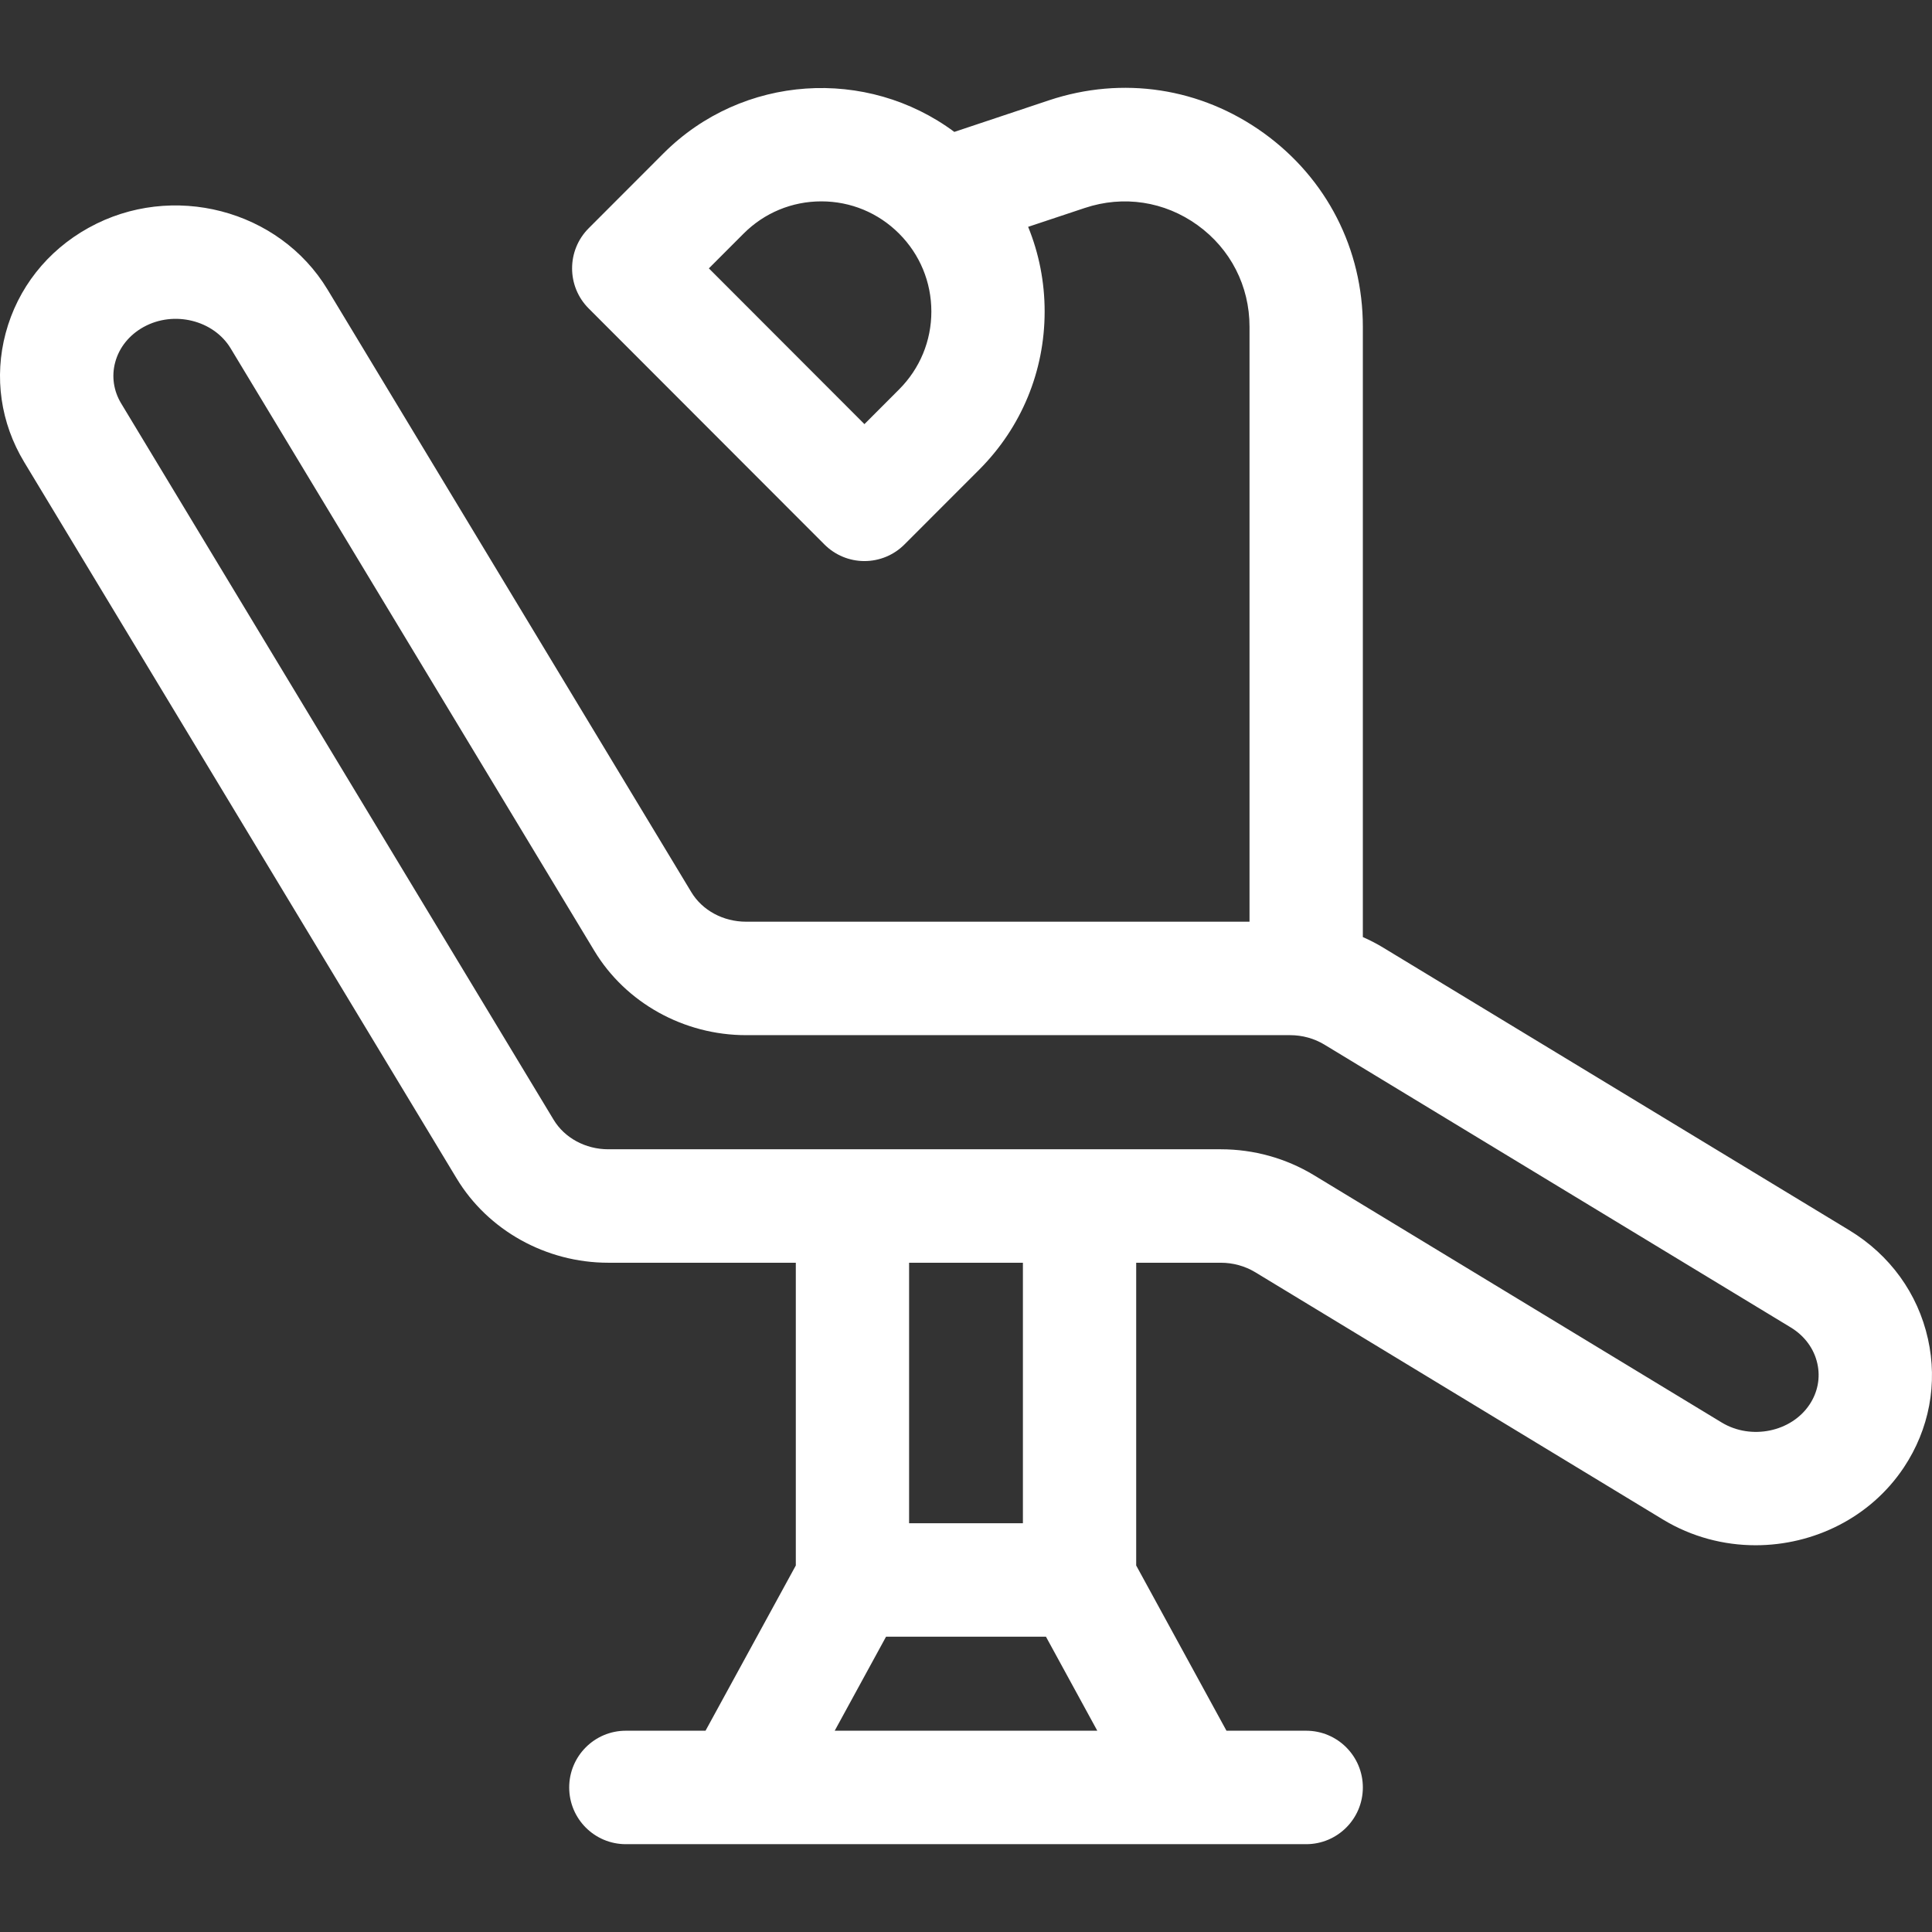 <svg width="44" height="44" viewBox="0 0 44 44" fill="none" xmlns="http://www.w3.org/2000/svg">
<rect x="0" y="0" width="44" height="44" fill="#333333" stroke="none"/>
<path d="M43.908 30.493C43.678 29.458 43.042 28.58 42.118 28.019L31.502 21.582C31.352 21.491 31.197 21.411 31.038 21.341V7.443C31.038 5.674 30.216 4.067 28.783 3.032C27.35 1.998 25.567 1.726 23.891 2.284L21.734 3.004C19.744 1.525 16.913 1.688 15.109 3.494L13.407 5.198C12.903 5.703 12.903 6.521 13.407 7.025L18.775 12.399C19.017 12.642 19.345 12.778 19.687 12.778C20.029 12.778 20.358 12.642 20.599 12.399L22.302 10.695H22.302C23.262 9.733 23.791 8.455 23.791 7.094C23.791 6.422 23.662 5.77 23.415 5.166L24.707 4.736C25.586 4.443 26.522 4.585 27.274 5.128C28.026 5.671 28.457 6.514 28.457 7.442V20.991H16.99C16.472 20.991 15.995 20.734 15.745 20.319L7.46 6.595C6.357 4.769 3.918 4.136 2.022 5.186C2.021 5.187 2.018 5.188 2.016 5.189C1.072 5.713 0.402 6.565 0.129 7.587C-0.138 8.588 0.012 9.631 0.551 10.524L10.399 26.837C11.114 28.022 12.437 28.758 13.853 28.758H18.124V35.653L16.068 39.416H14.253C13.54 39.416 12.963 39.995 12.963 40.708C12.963 41.422 13.54 42 14.253 42H29.747C30.46 42 31.038 41.422 31.038 40.708C31.038 39.995 30.46 39.416 29.747 39.416H27.932L25.876 35.653V28.758H27.802C28.082 28.758 28.353 28.833 28.587 28.974L37.874 34.607C38.528 35.003 39.259 35.192 39.983 35.192C41.302 35.192 42.597 34.565 43.359 33.42C43.939 32.548 44.134 31.508 43.908 30.493ZM20.477 8.868L19.687 9.659L16.144 6.112L16.934 5.321C17.407 4.847 18.036 4.586 18.706 4.586C19.375 4.586 20.004 4.847 20.477 5.321C20.95 5.795 21.211 6.424 21.211 7.095C21.211 7.764 20.95 8.394 20.477 8.868ZM19.01 39.416L20.179 37.275H23.821L24.99 39.416H19.01ZM23.296 34.691H20.704V28.758H23.296V34.691ZM41.211 31.988C40.794 32.614 39.878 32.801 39.211 32.397L29.924 26.764C29.287 26.378 28.553 26.174 27.802 26.174H13.853C13.335 26.174 12.858 25.916 12.608 25.501L2.759 9.187C2.587 8.902 2.538 8.57 2.623 8.253C2.713 7.915 2.943 7.629 3.269 7.448C3.271 7.447 3.273 7.446 3.275 7.445C3.96 7.068 4.864 7.291 5.252 7.932L13.536 21.655C14.251 22.84 15.575 23.575 16.99 23.575H29.38C29.66 23.575 29.931 23.65 30.165 23.792L40.781 30.23C41.098 30.422 41.314 30.715 41.389 31.055C41.461 31.376 41.398 31.707 41.211 31.988Z" fill="white"/>
</svg>

